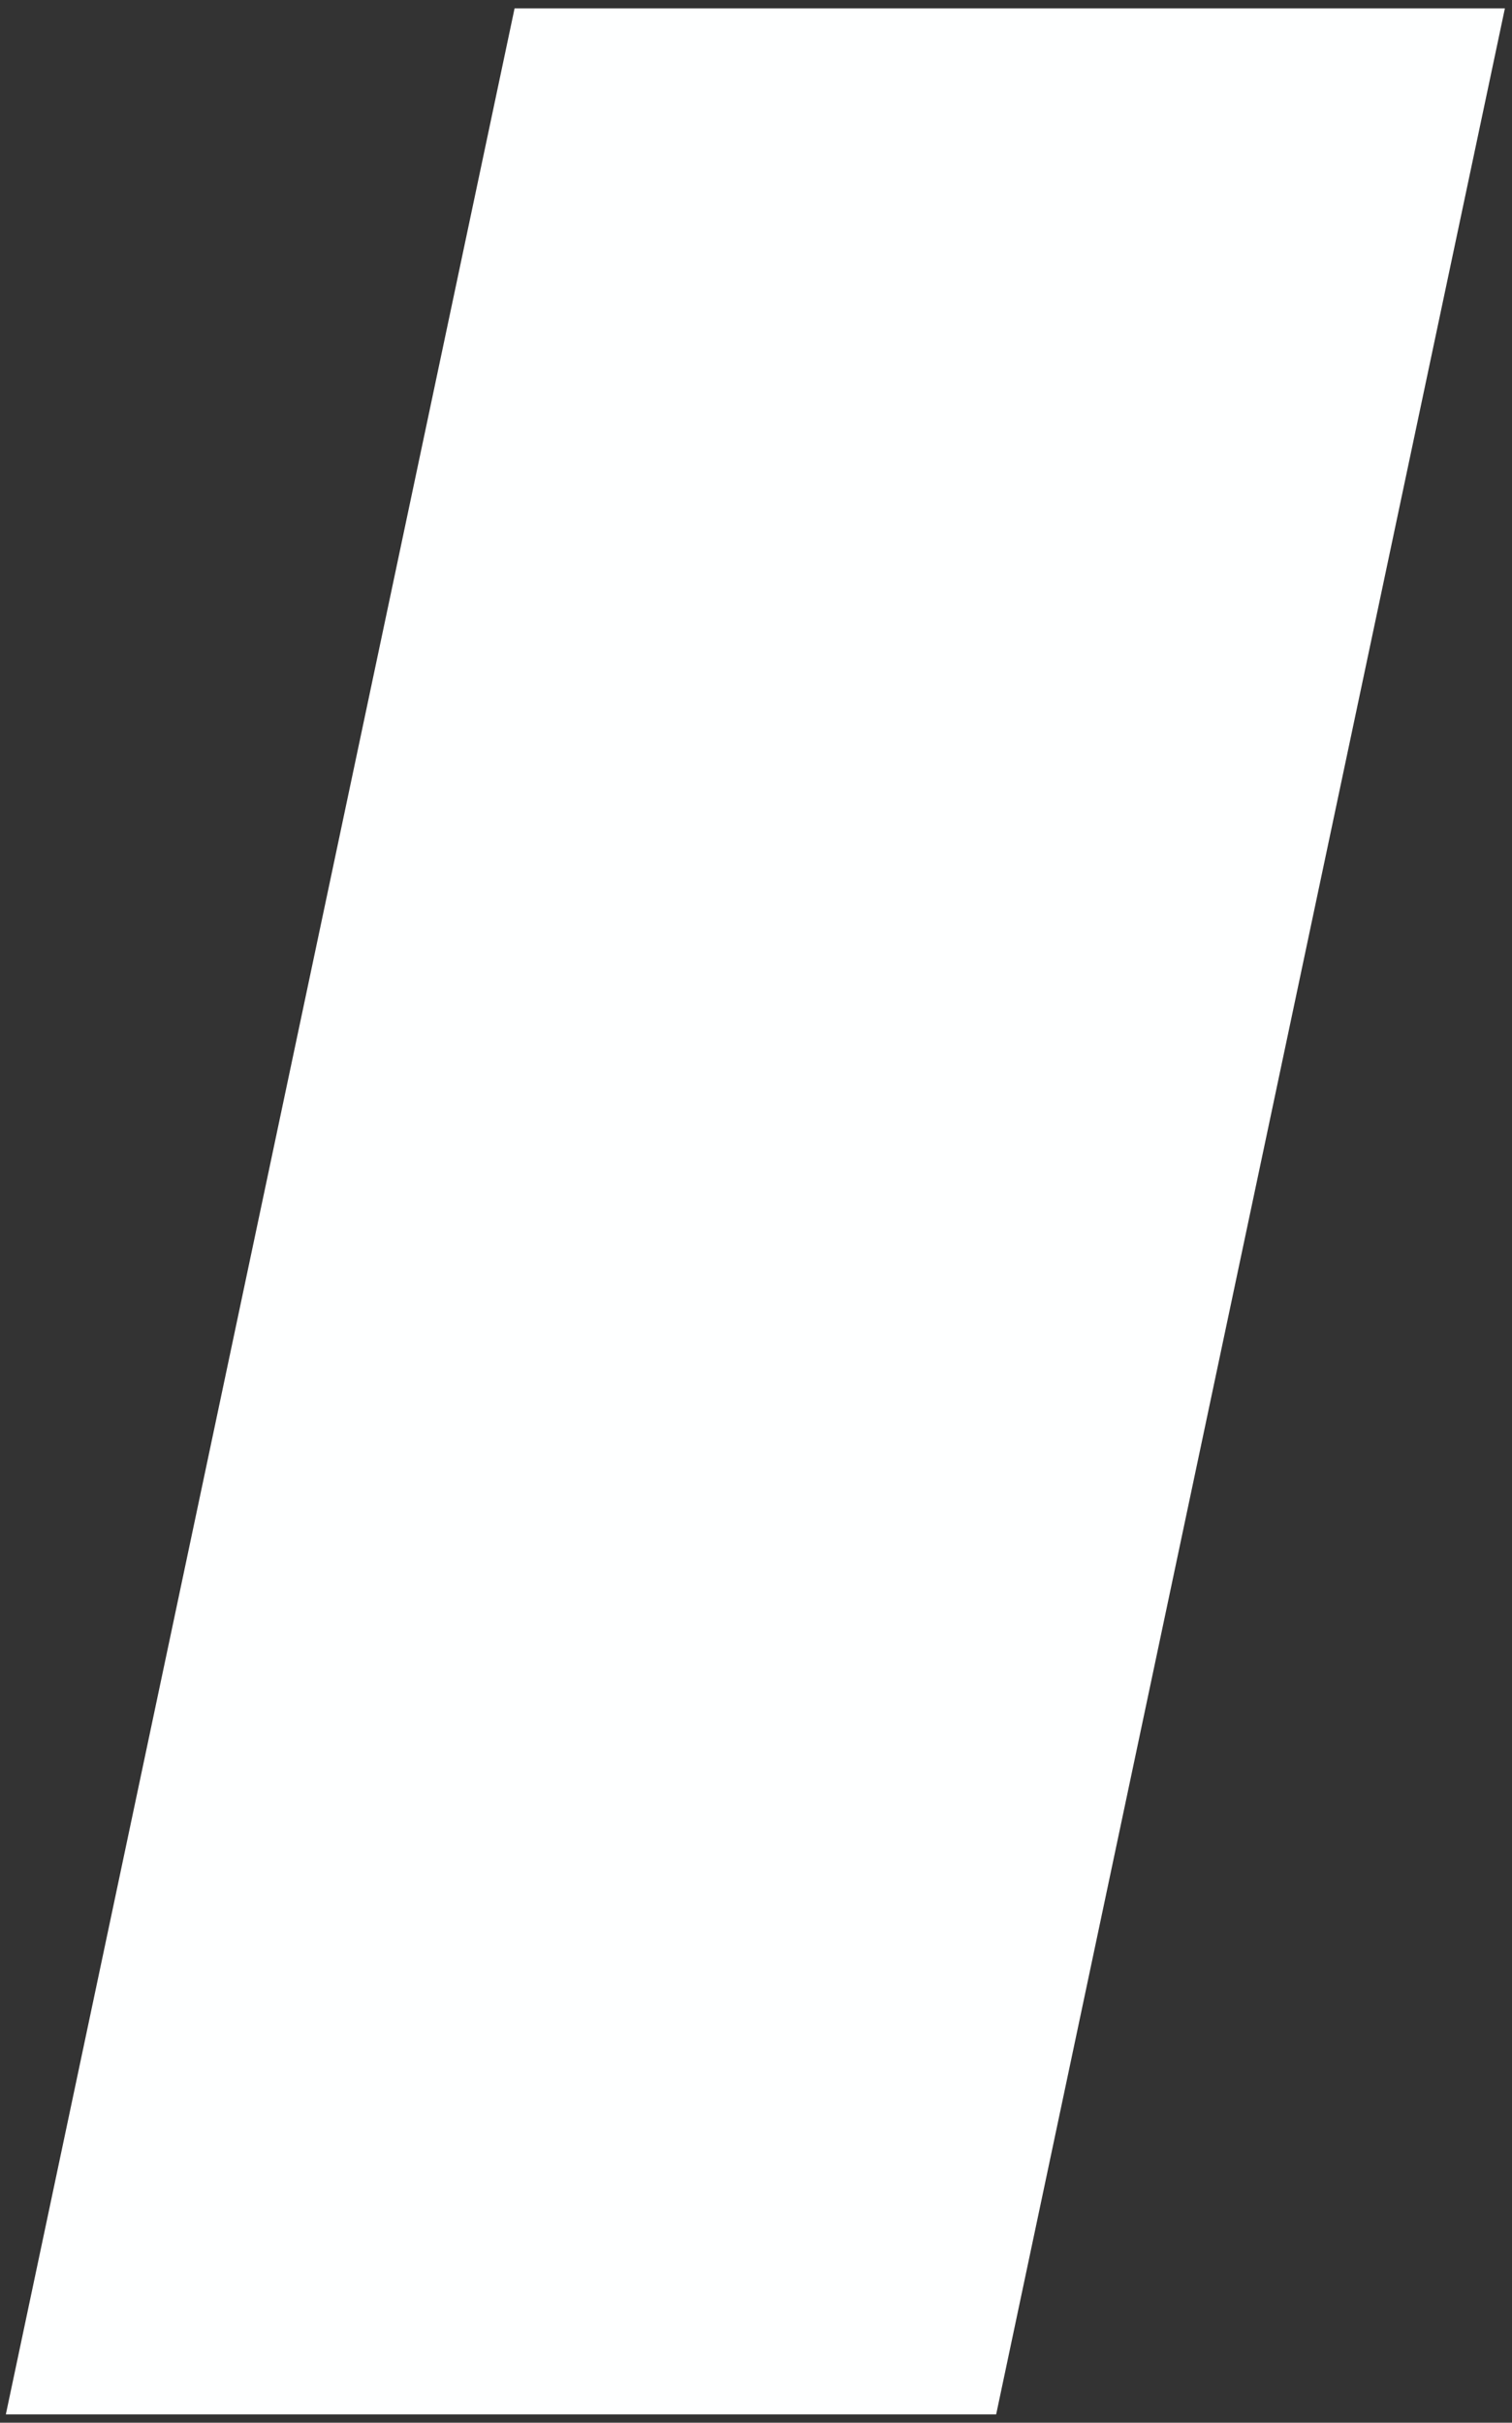 <?xml version="1.0" encoding="UTF-8"?><svg xmlns="http://www.w3.org/2000/svg" xmlns:xlink="http://www.w3.org/1999/xlink" clip-rule="evenodd" stroke-miterlimit="4.00" viewBox="0 0 362 580"><rect x="0" y="0" width="362" height="580" fill="#333333" stroke="none"/><desc>SVG generated by Keynote</desc><defs></defs><g transform="matrix(1.00, 0.00, -0.00, -1.00, 0.0, 580.0)"><path d="M 123.2 578.0 L 360.3 578.0 L 238.5 2.0 L 1.4 2.0 L 123.2 578.0 Z M 123.2 578.0 " fill="#FEFFFF"></path></g></svg>